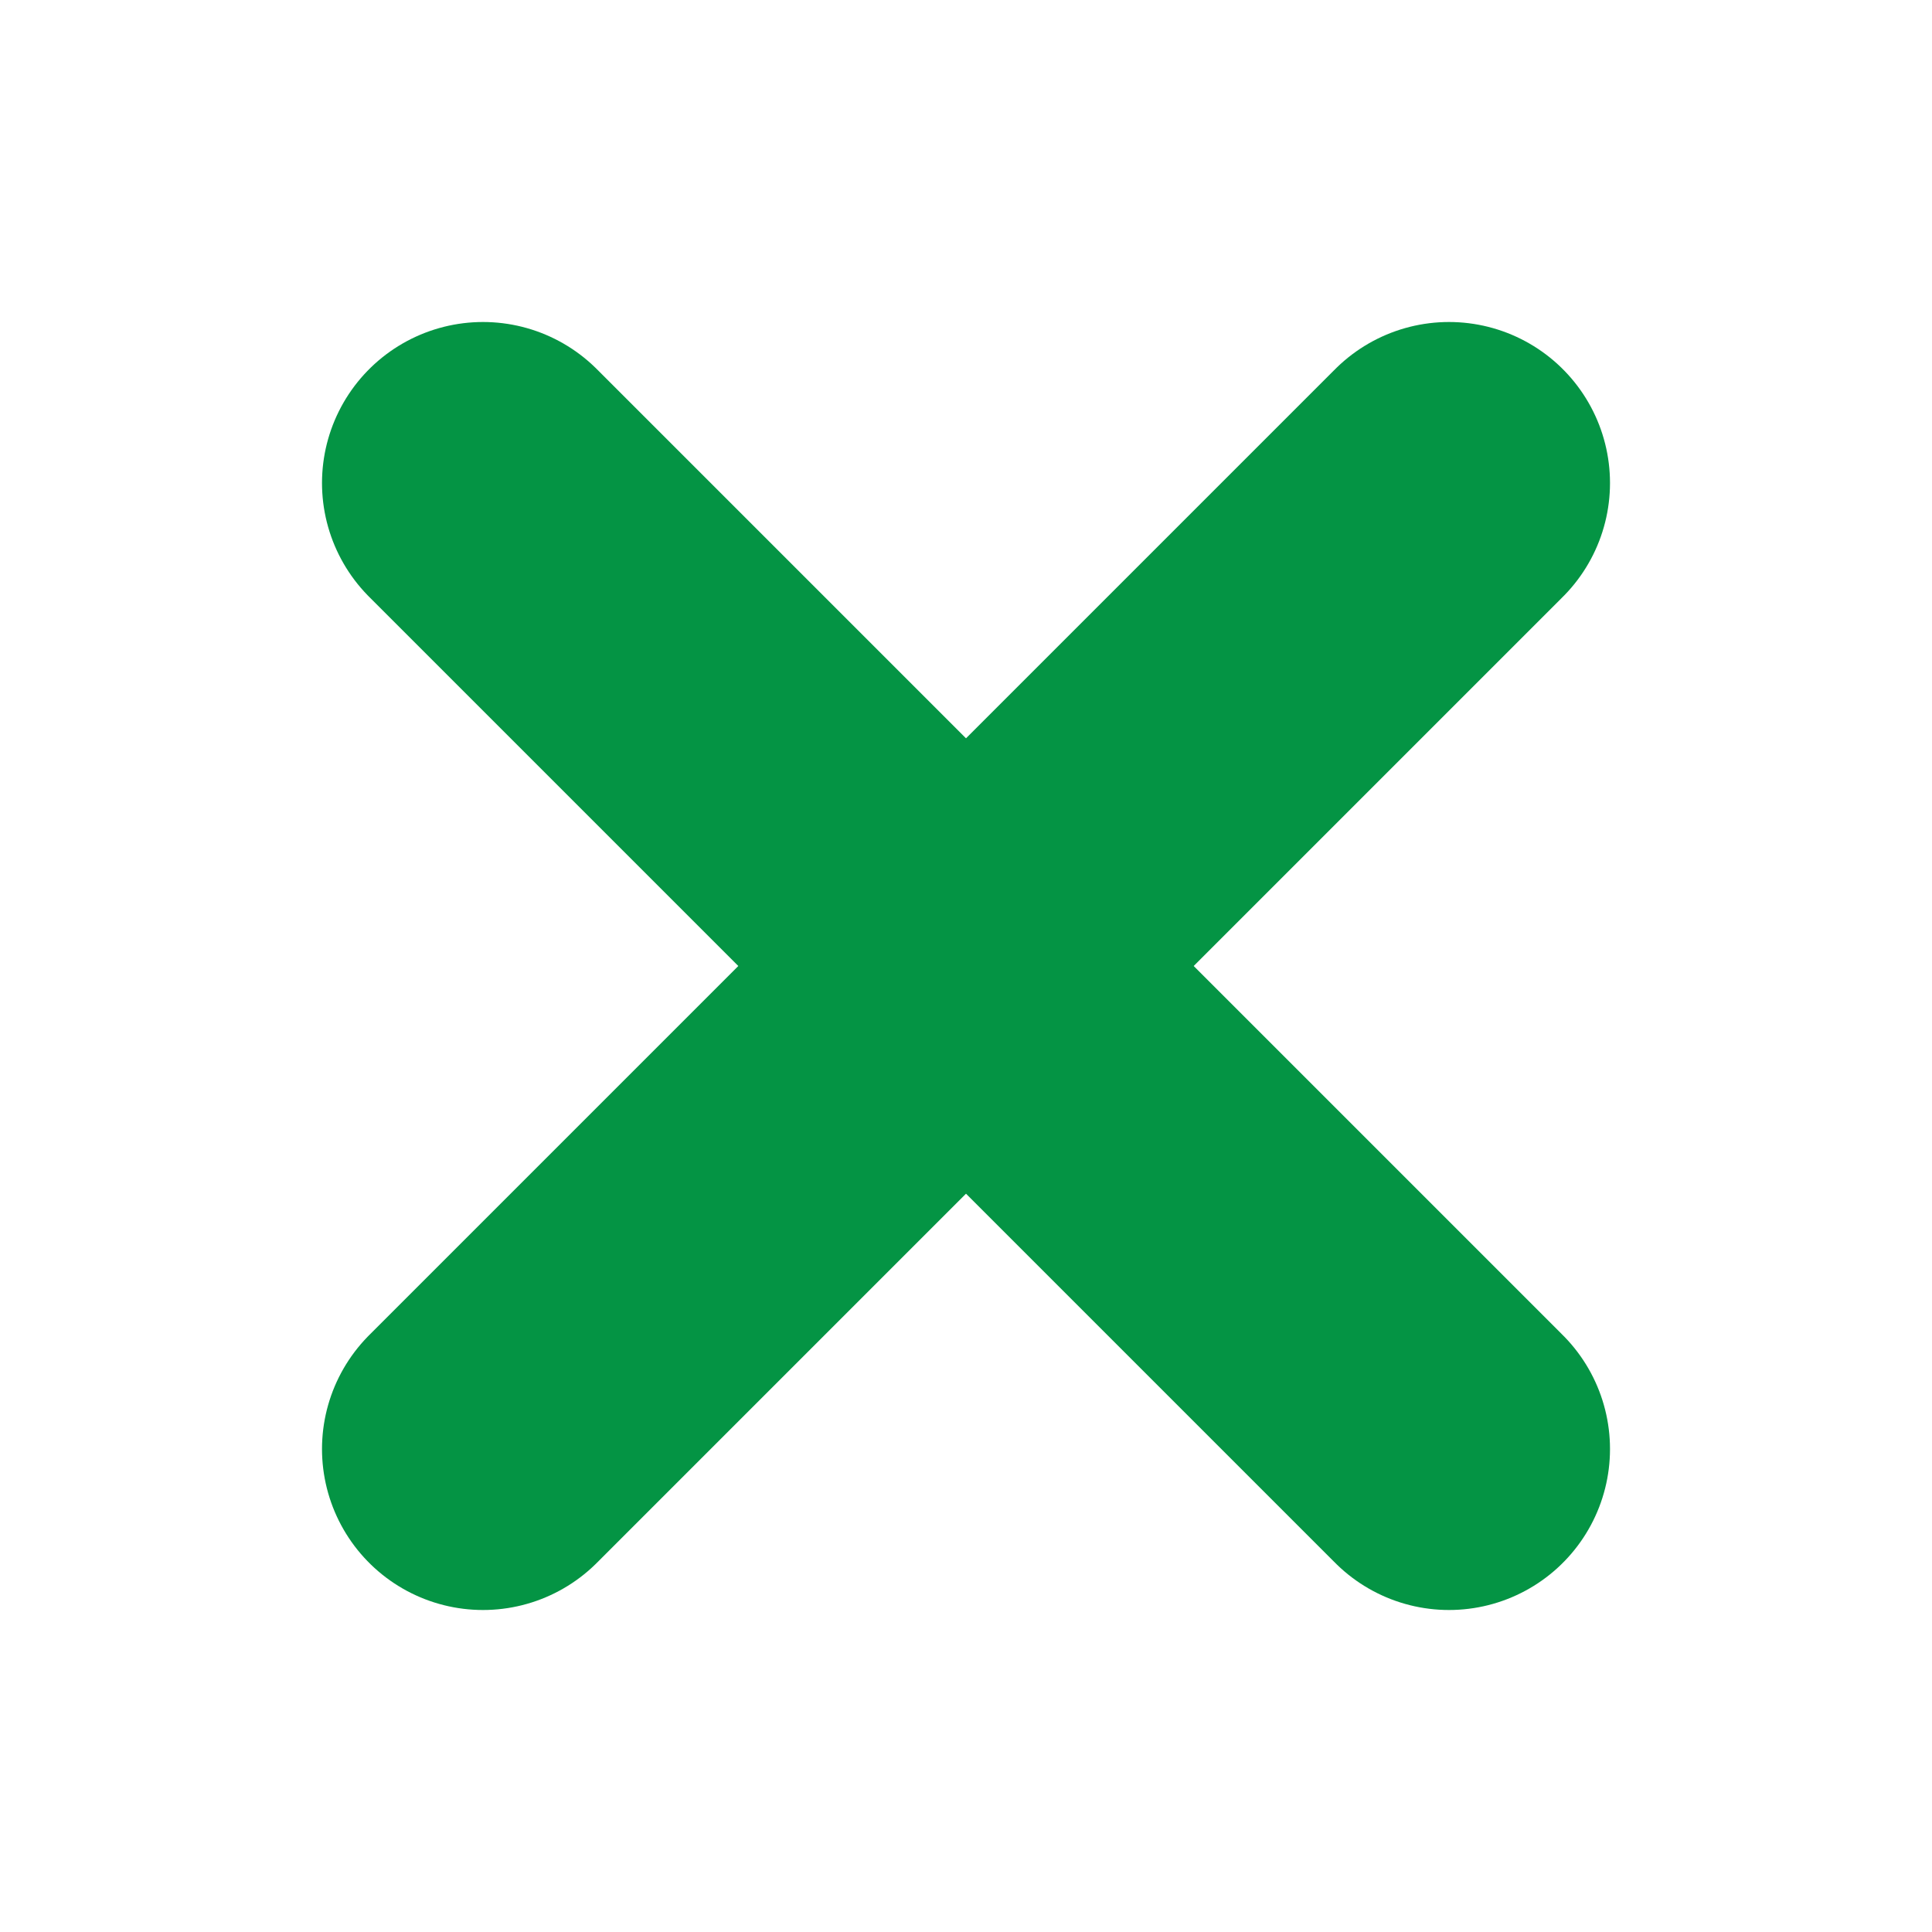 <?xml version="1.0" encoding="UTF-8"?>
<svg width="18px" height="18px" viewBox="0 0 18 18" version="1.1" xmlns="http://www.w3.org/2000/svg" xmlns:xlink="http://www.w3.org/1999/xlink">
    <!-- Generator: Sketch 50.2 (55047) - http://www.bohemiancoding.com/sketch -->
    <title>Cross-Accent</title>
    <desc>Created with Sketch.</desc>
    <defs></defs>
    <g id="Cross-Accent" stroke="none" stroke-width="1" fill="none" fill-rule="evenodd" stroke-linecap="round" stroke-linejoin="round">
        <path d="M4.5,13.5 L13.5,4.5" id="Path-2" stroke="#049444" stroke-width="3" transform="translate(9, 9) scale(-1, 1) translate(-9, -9) "></path>
        <path d="M4.5,13.5 L13.5,4.5" id="Path-2" stroke="#049444" stroke-width="3"></path>
    </g>
</svg>